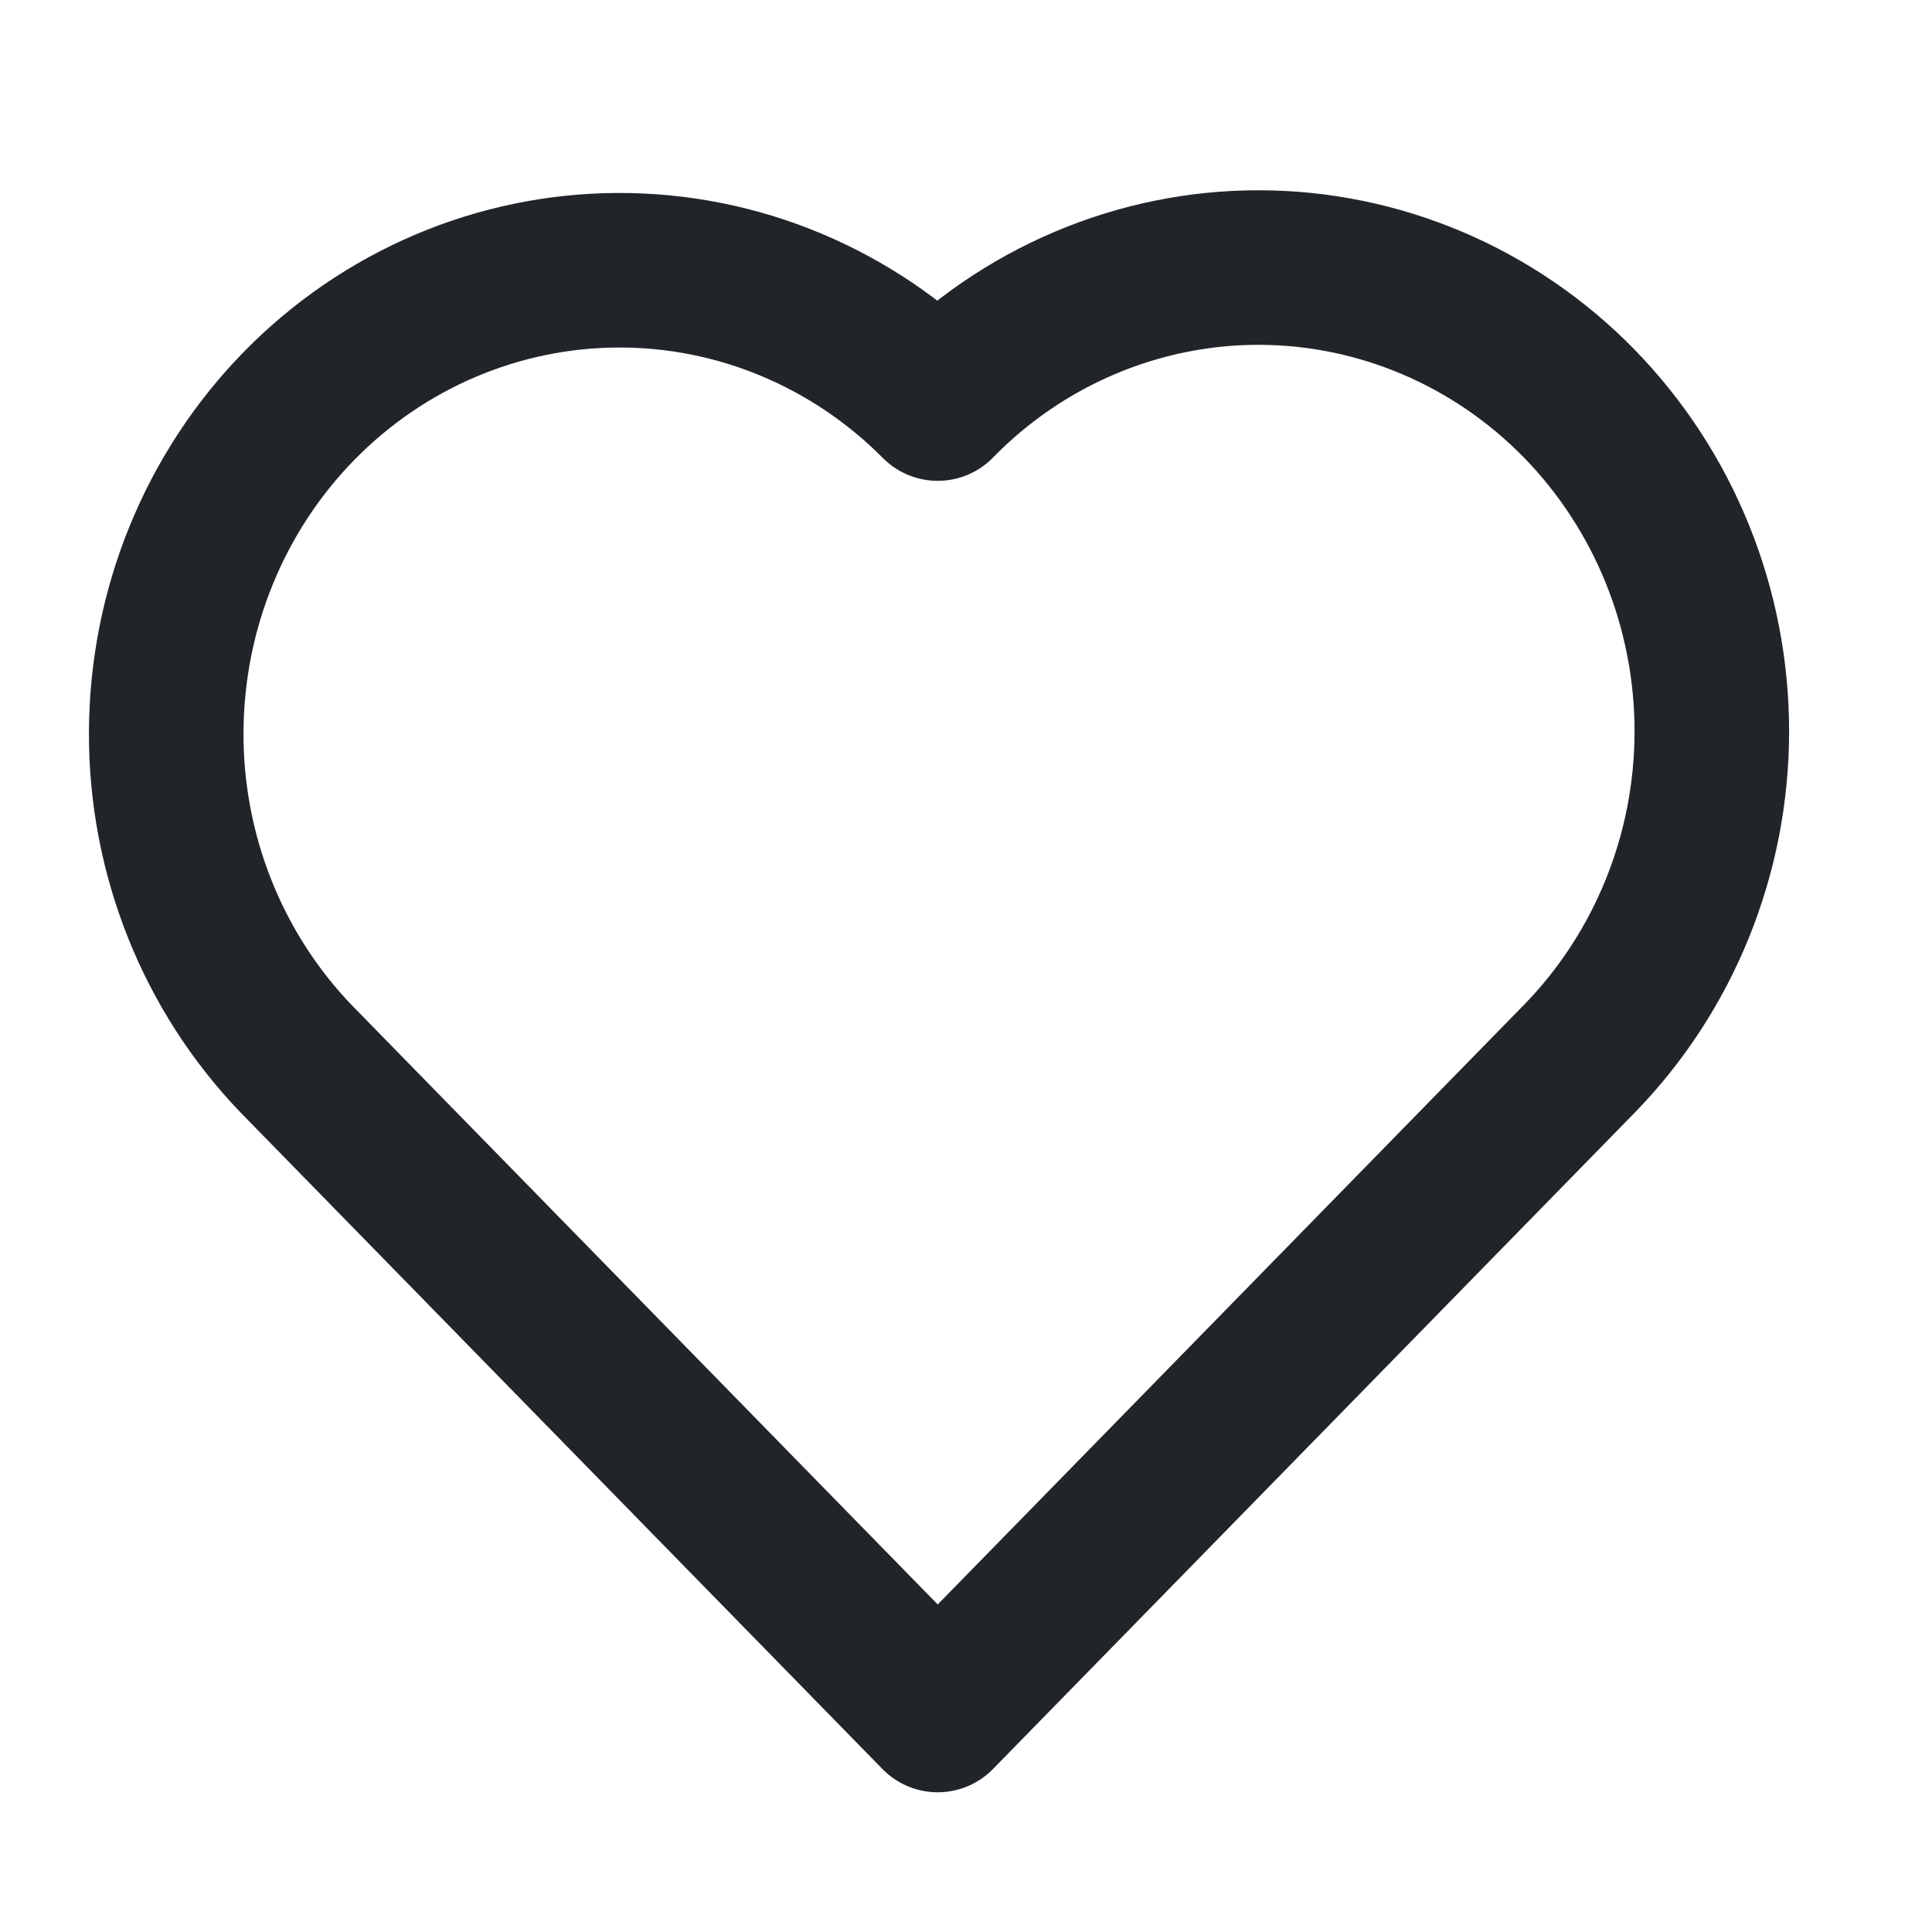 <svg width="25" height="25" viewBox="0 0 25 25" fill="none" xmlns="http://www.w3.org/2000/svg">
<path d="M20.435 5.222C19.89 4.664 19.243 4.222 18.531 3.92C17.819 3.618 17.055 3.462 16.284 3.462C15.513 3.462 14.75 3.618 14.038 3.92C13.326 4.222 12.679 4.664 12.134 5.222C11.031 4.111 9.544 3.491 7.997 3.497C6.449 3.502 4.966 4.133 3.871 5.251C2.776 6.37 2.158 7.886 2.151 9.469C2.143 11.052 2.748 12.573 3.833 13.702L12.134 22.192L20.435 13.702C21.533 12.577 22.151 11.052 22.151 9.462C22.151 7.872 21.533 6.347 20.435 5.222V5.222Z" stroke="#212529" stroke-width="2" stroke-linecap="round" stroke-linejoin="round"/>
</svg>
